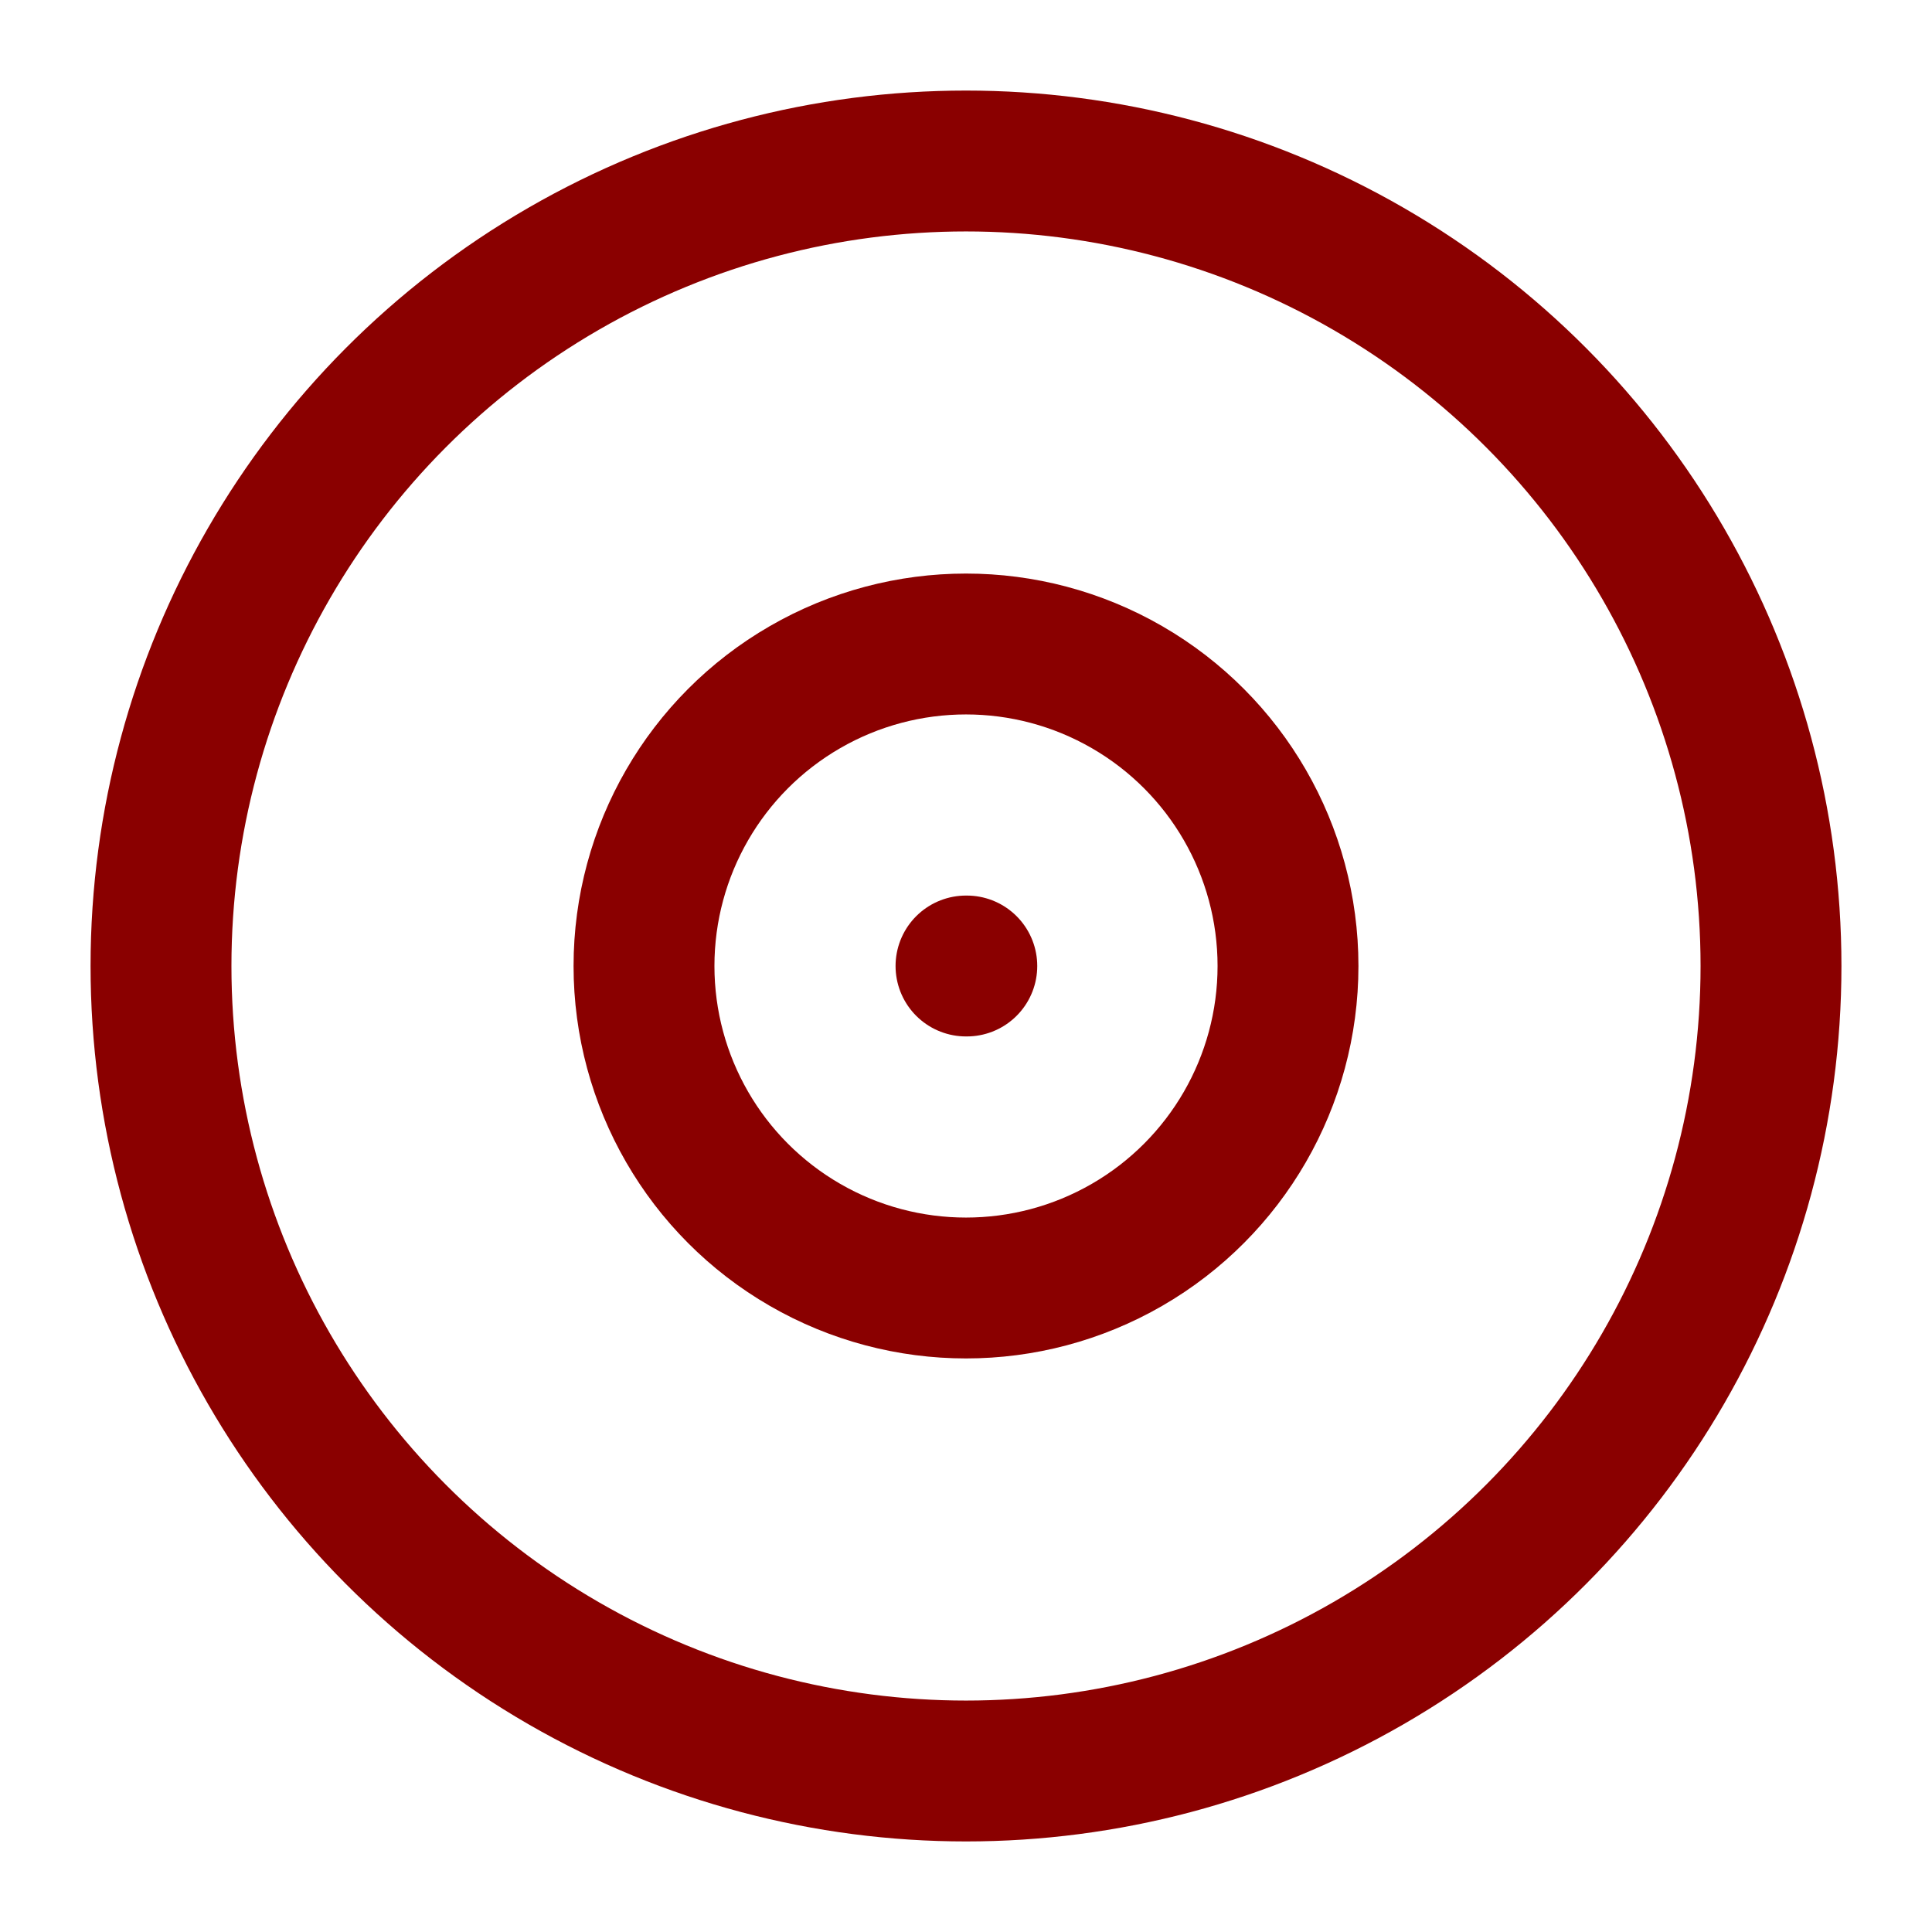 <svg xmlns="http://www.w3.org/2000/svg" width="24" height="24" viewBox="0 0 24 24" fill="none" stroke="#8a0000" stroke-width="1.75" stroke-linecap="round" stroke-linejoin="round" class="lucide lucide-disc-2"><circle cx="12" cy="12" r="10"/><circle cx="12" cy="12" r="4"/><path d="M12 12h.01"/></svg>